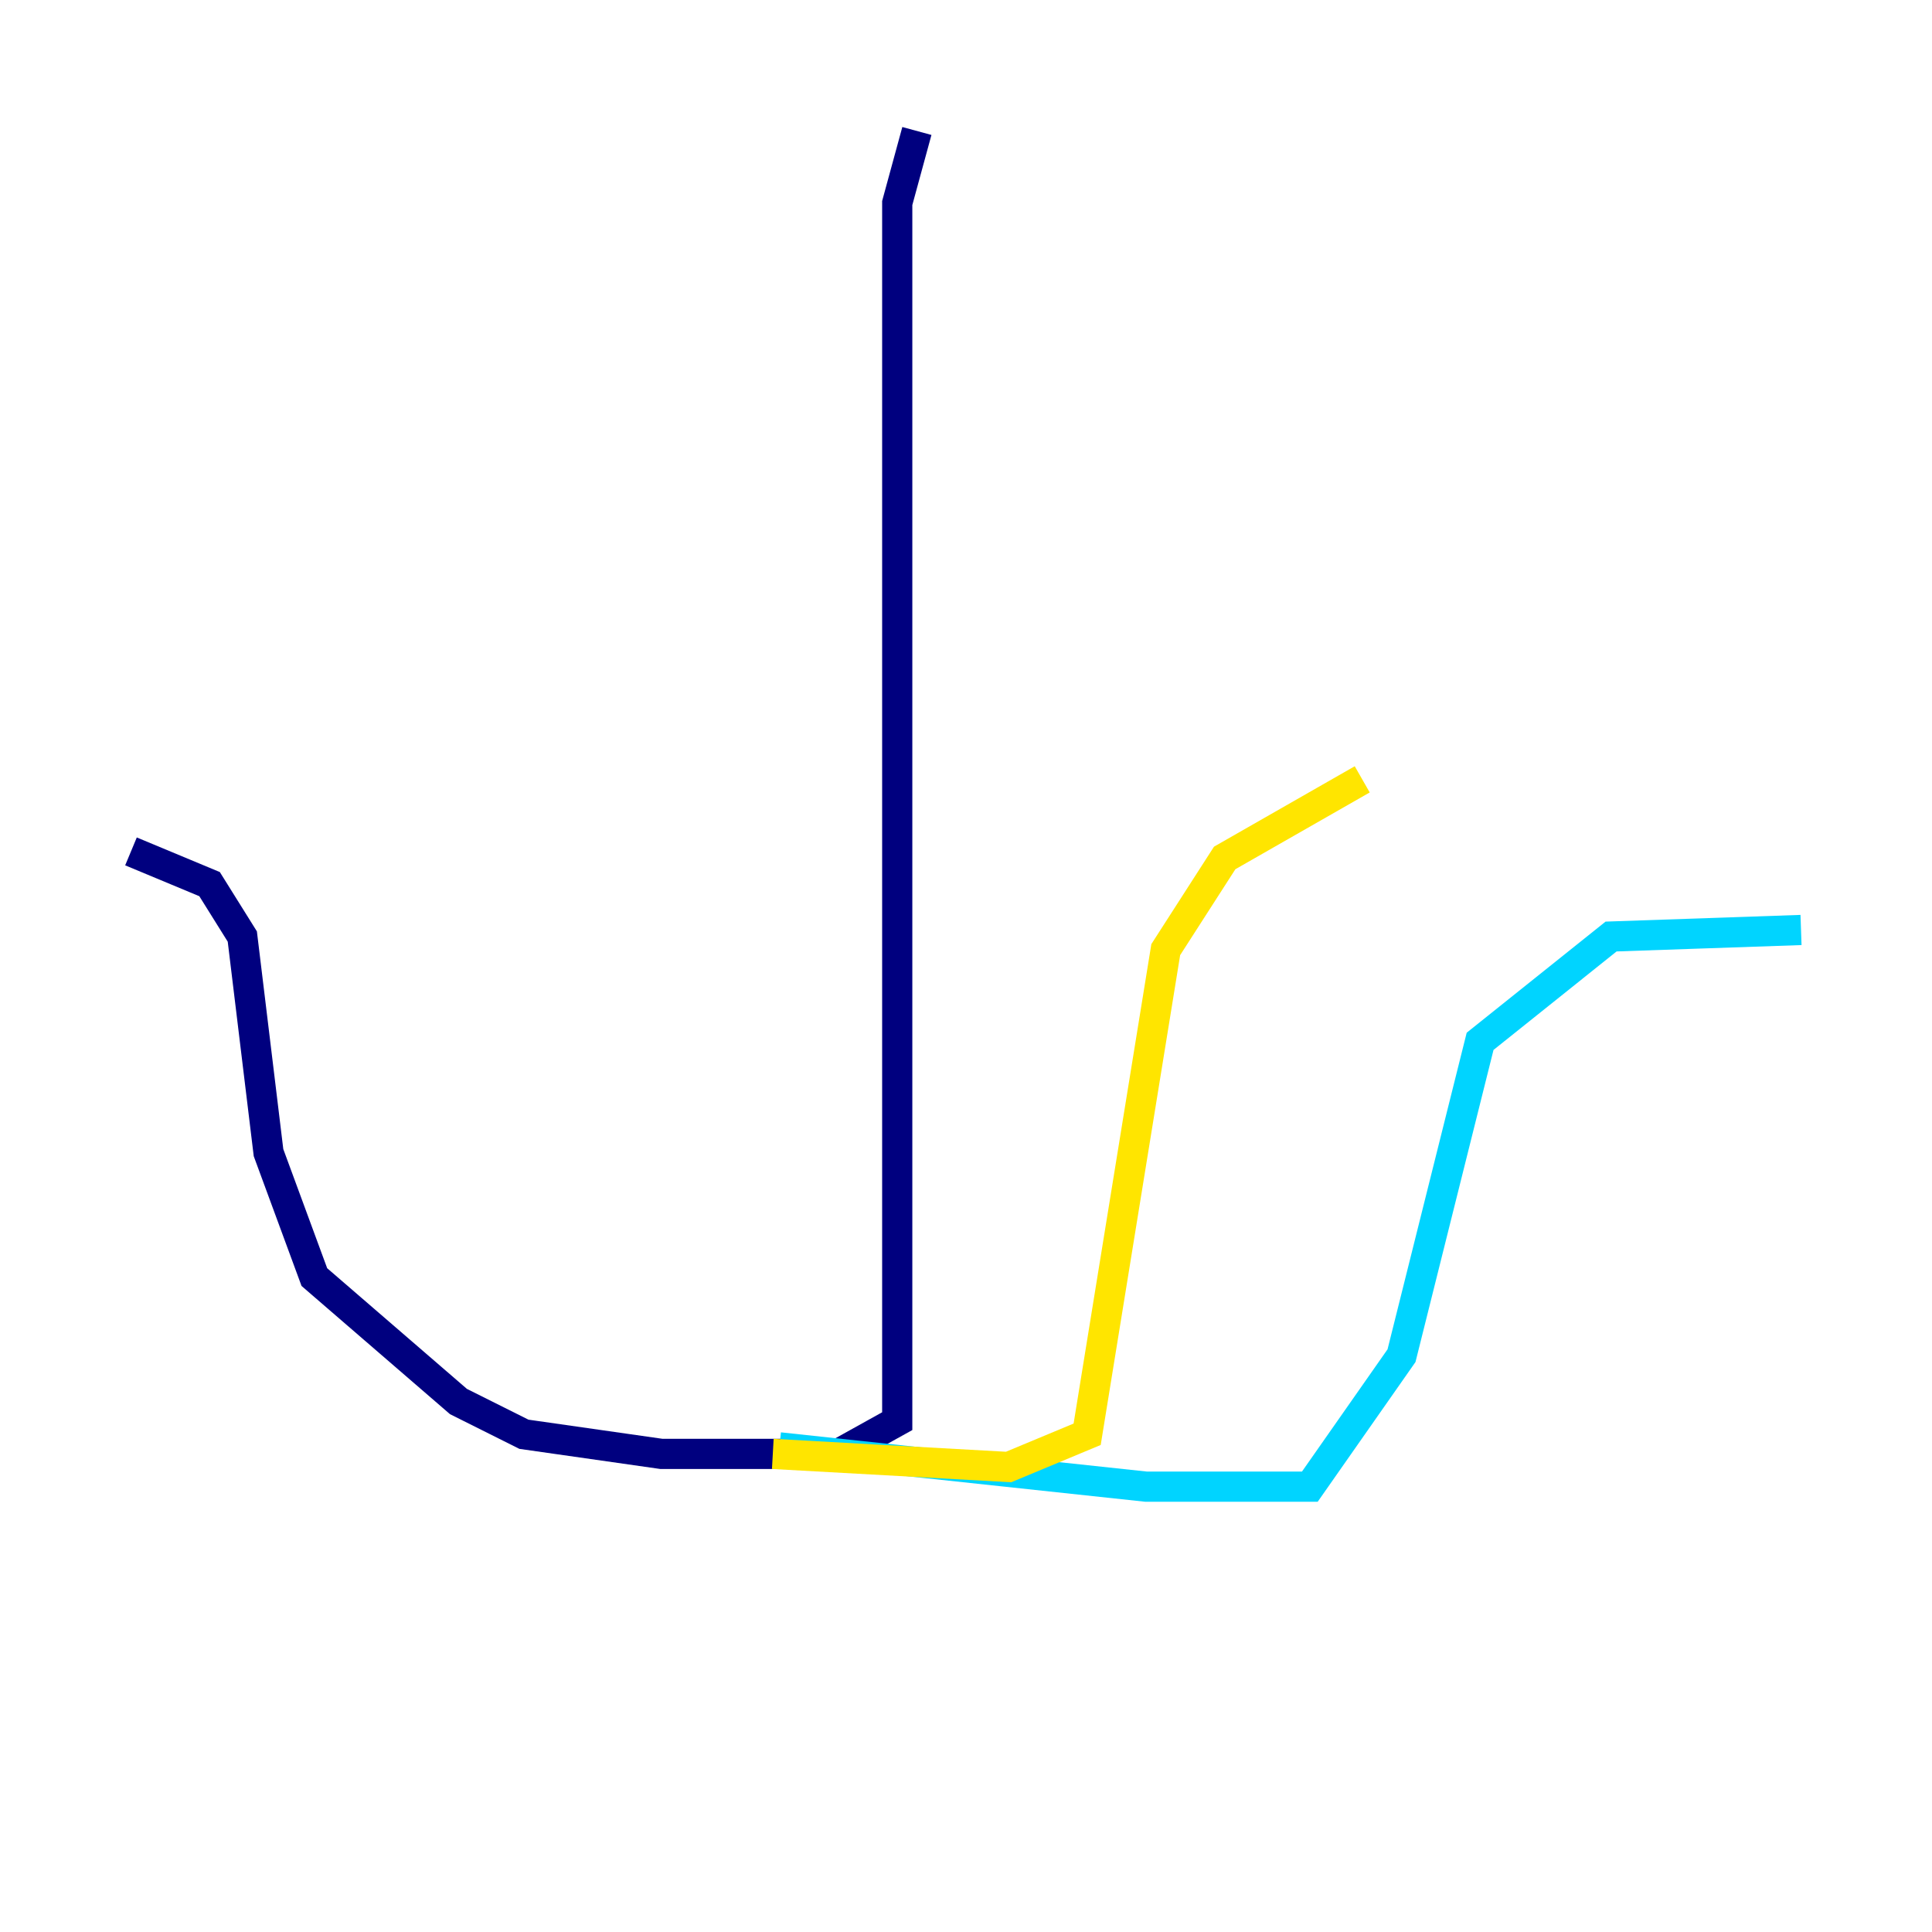 <?xml version="1.0" encoding="utf-8" ?>
<svg baseProfile="tiny" height="128" version="1.2" viewBox="0,0,128,128" width="128" xmlns="http://www.w3.org/2000/svg" xmlns:ev="http://www.w3.org/2001/xml-events" xmlns:xlink="http://www.w3.org/1999/xlink"><defs /><polyline fill="none" points="60.746,8.678 59.444,13.451 59.444,94.156 55.539,96.325 43.824,96.325 34.712,95.024 30.373,92.854 20.827,84.61 17.79,76.366 16.054,62.047 13.885,58.576 8.678,56.407" stroke="#00007f" stroke-width="2" /><polyline fill="none" points="51.634,95.891 75.932,98.495 86.78,98.495 92.854,89.817 98.061,68.99 106.739,62.047 119.322,61.614" stroke="#00d4ff" stroke-width="2" /><polyline fill="none" points="51.2,96.325 66.82,97.193 72.027,95.024 77.234,62.915 81.139,56.841 90.251,51.634" stroke="#ffe500" stroke-width="2" /><polyline fill="none" points="53.803,98.061 53.803,98.061" stroke="#7f0000" stroke-width="2" /></svg>
